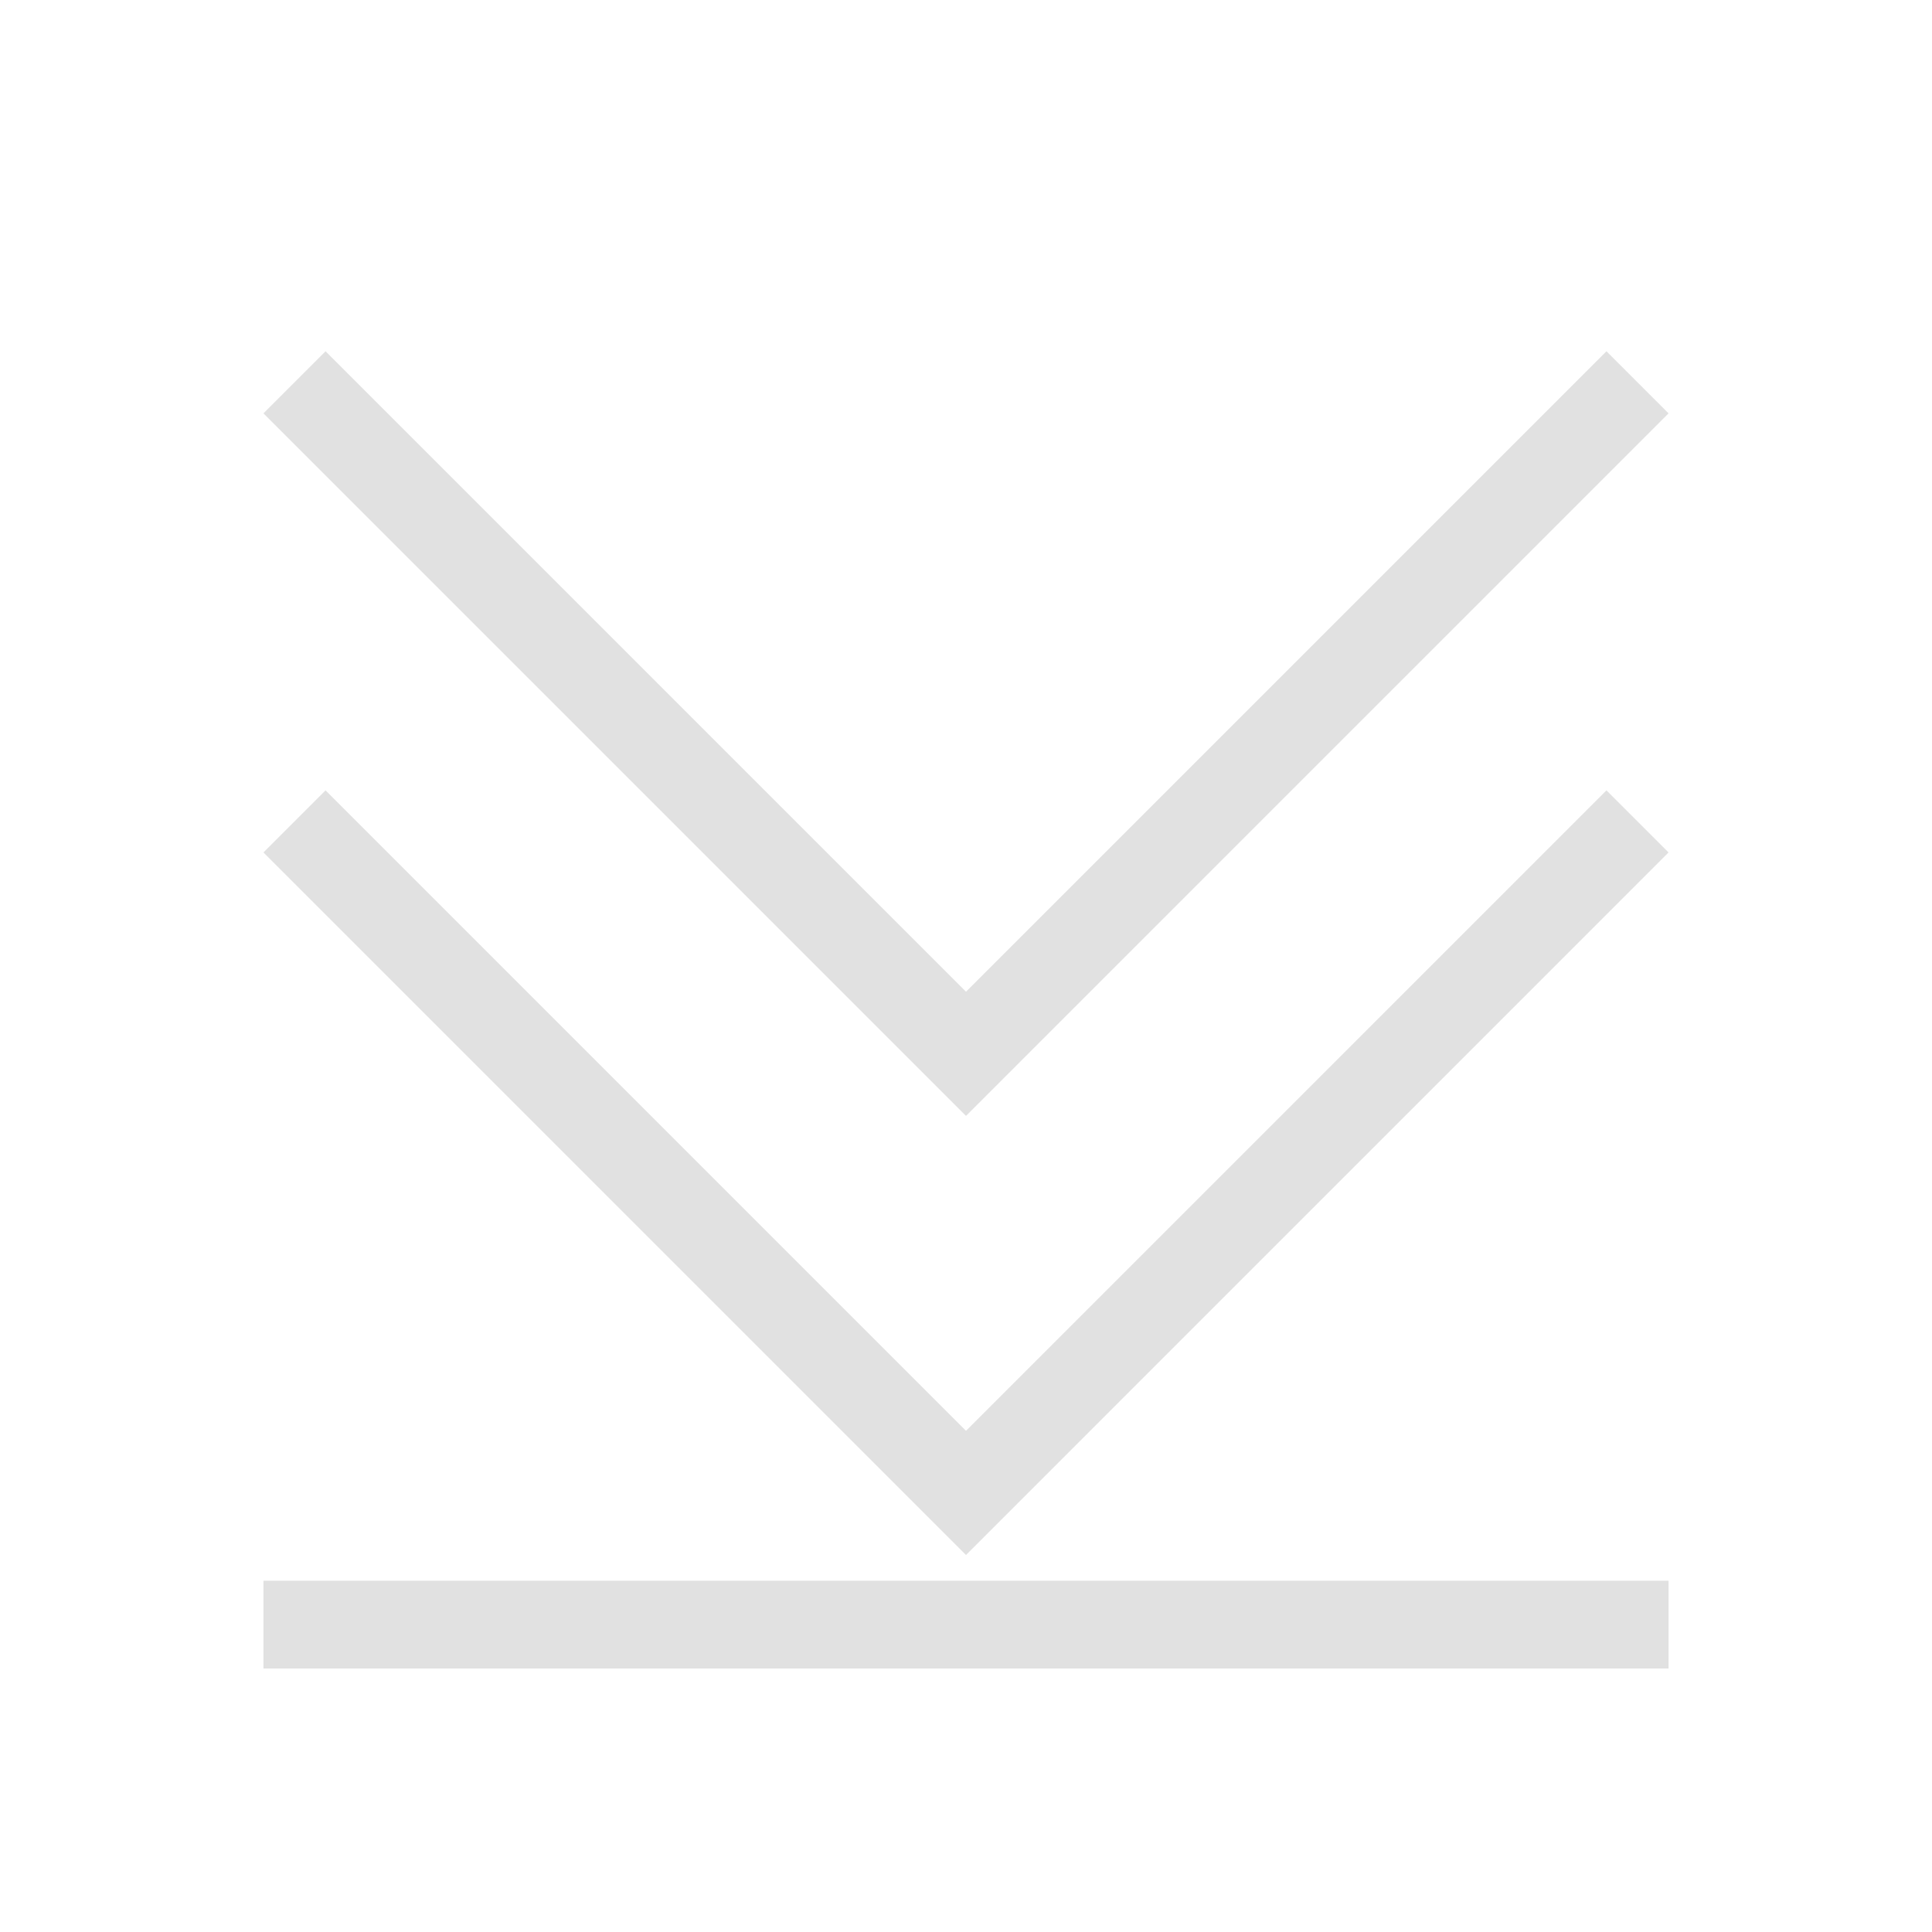 <svg viewBox="0 0 22 22" xmlns="http://www.w3.org/2000/svg">
    <style
        type="text/css"
        id="current-color-scheme">
        .ColorScheme-Text {
            color:#e1e1e1;
        }
    </style>
    <g class="ColorScheme-Text" fill="currentColor">
        <path d="M3 19v-1h16v1zm8-6.293l-8-8L3.707 4 11 11.293 18.293 4l.707.707z"/>
        <path d="M11 17.707l-8-8L3.707 9 11 16.293 18.293 9l.707.707z"/>
    </g>
</svg>

